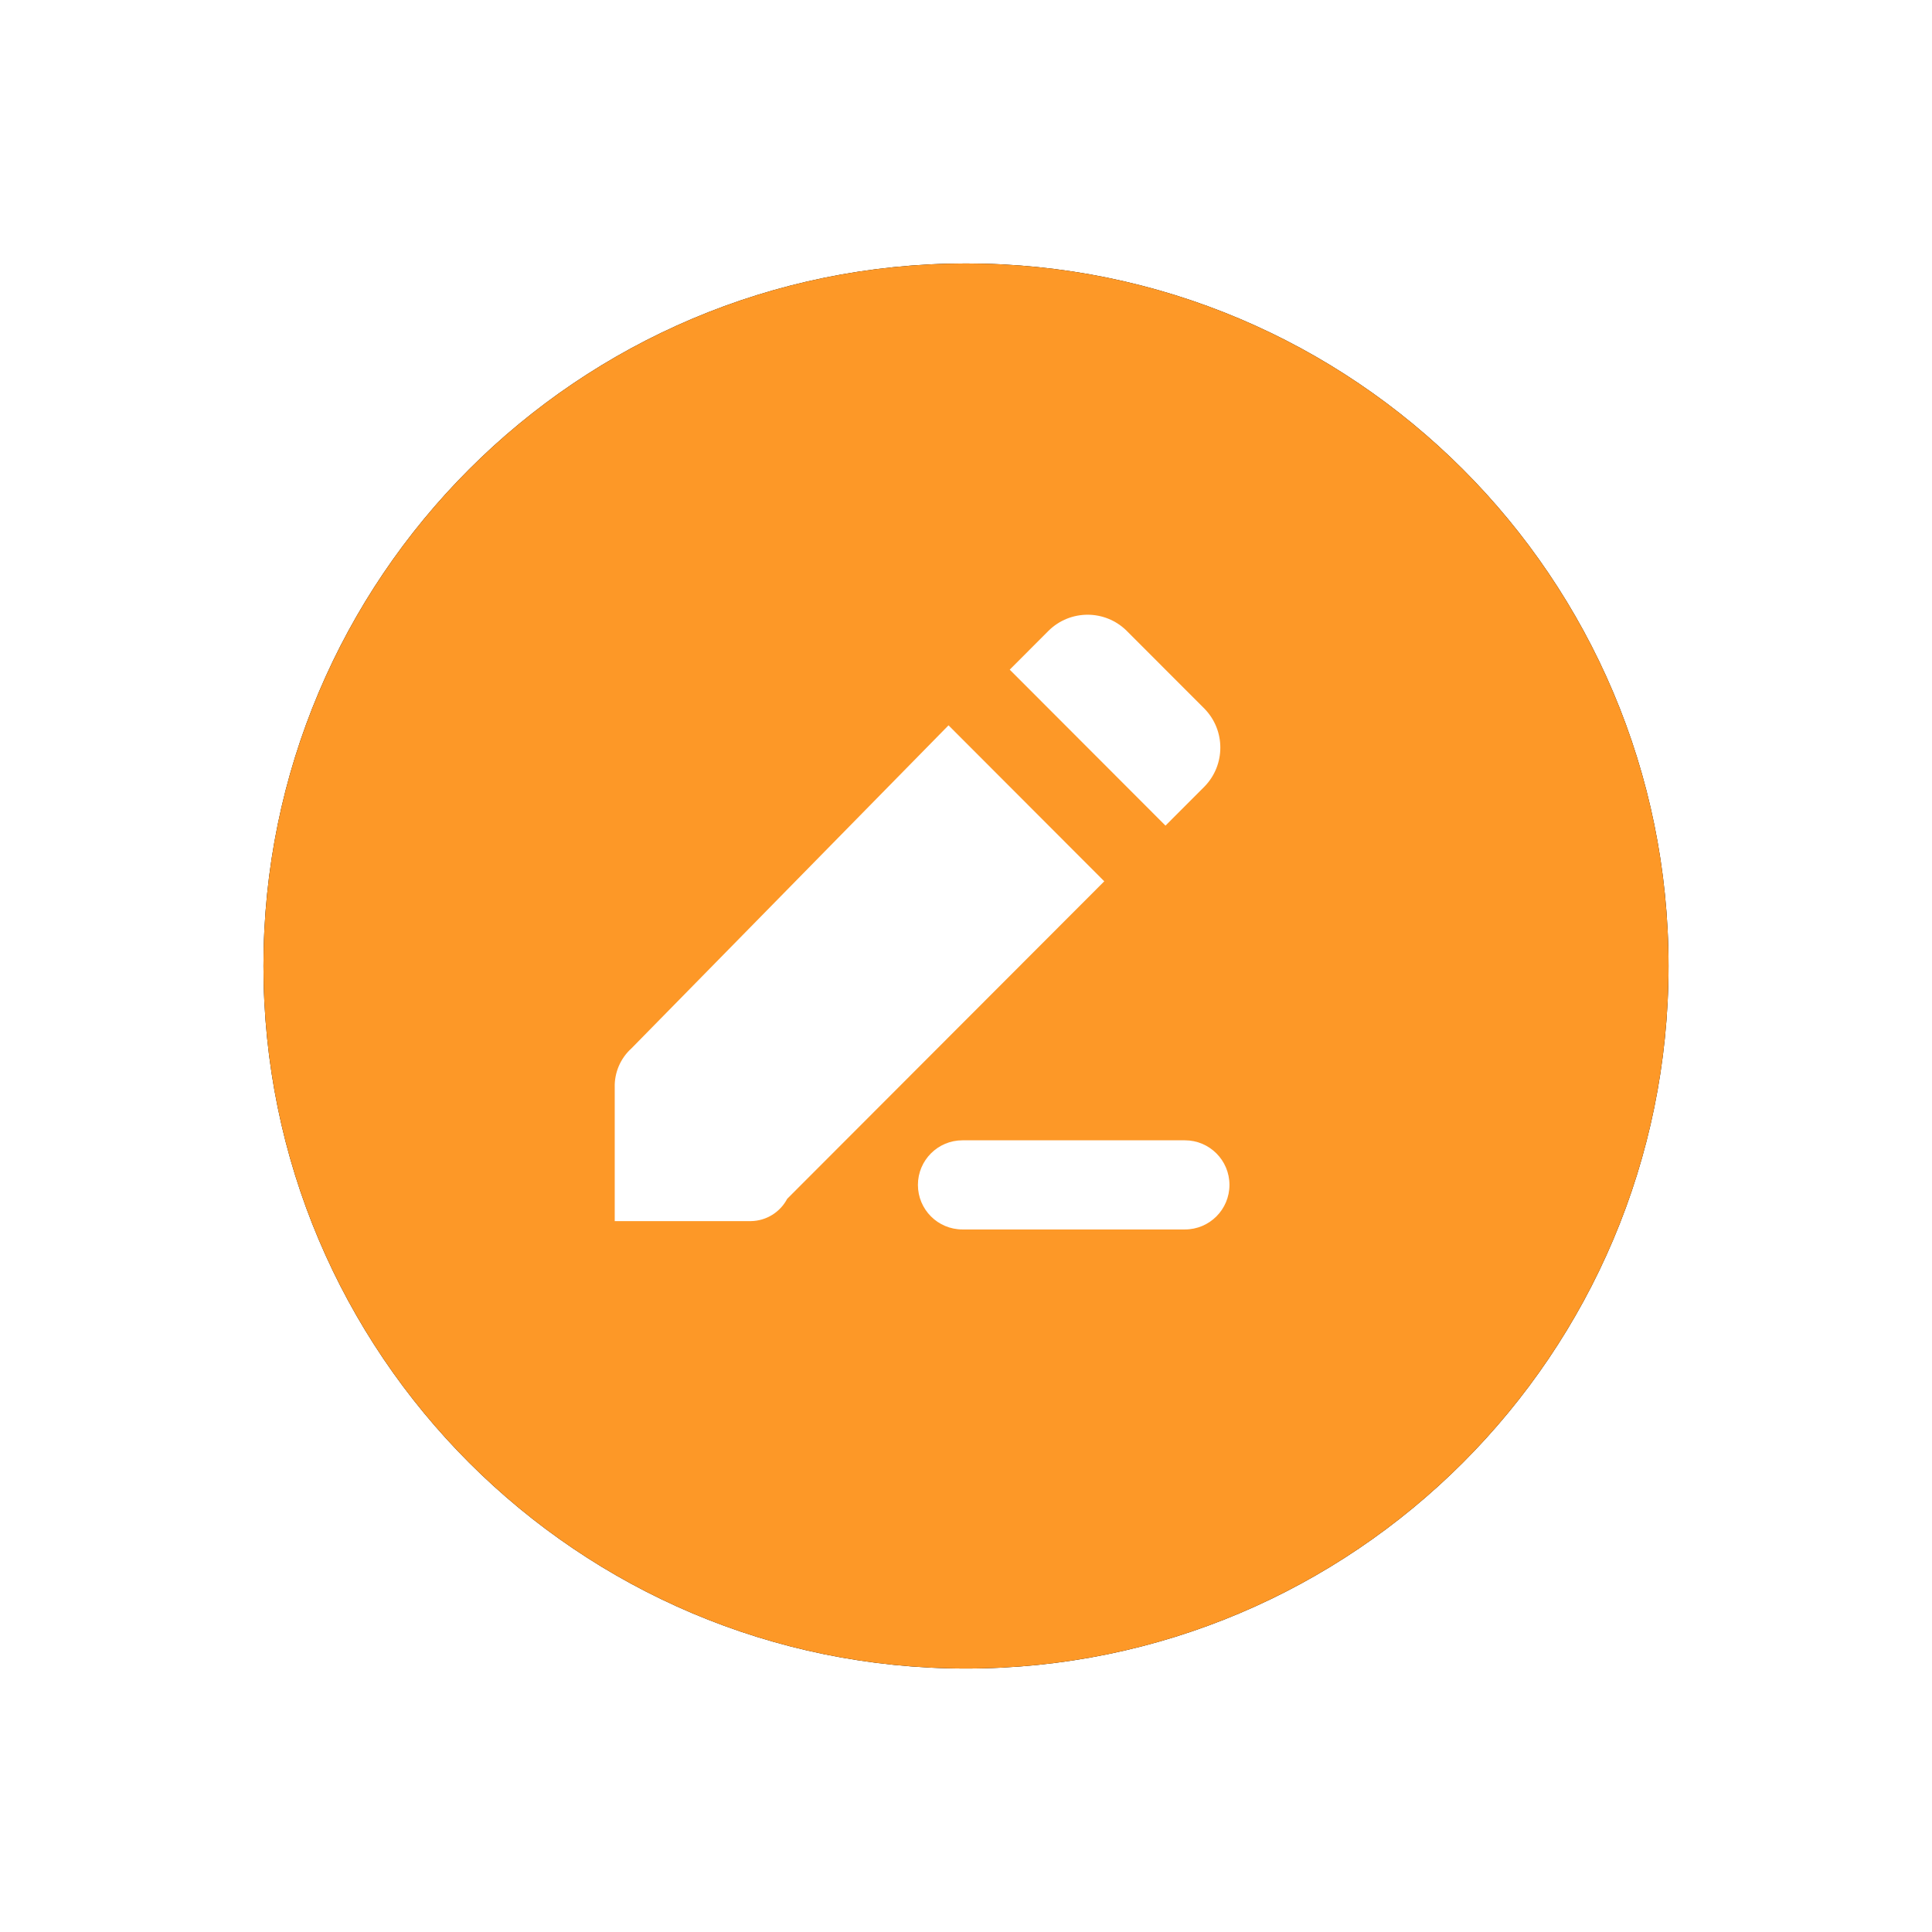 <?xml version="1.0" encoding="UTF-8"?>
<svg width="44px" height="44px" viewBox="0 0 44 44" version="1.1" xmlns="http://www.w3.org/2000/svg" xmlns:xlink="http://www.w3.org/1999/xlink">
    <title>edit</title>
    <defs>
        <path d="M16,32 C24.837,32 32,24.837 32,16 C32,7.163 24.837,0 16,0 C7.163,0 0,7.163 0,16 C0,24.837 7.163,32 16,32 Z" id="path-1"></path>
        <filter x="-28.1%" y="-28.1%" width="156.2%" height="156.2%" filterUnits="objectBoundingBox" id="filter-2">
            <feOffset dx="0" dy="0" in="SourceAlpha" result="shadowOffsetOuter1"></feOffset>
            <feGaussianBlur stdDeviation="3" in="shadowOffsetOuter1" result="shadowBlurOuter1"></feGaussianBlur>
            <feColorMatrix values="0 0 0 0 0.714   0 0 0 0 0.714   0 0 0 0 0.714  0 0 0 0.695 0" type="matrix" in="shadowBlurOuter1"></feColorMatrix>
        </filter>
    </defs>
    <g id="------2.1（0202）" stroke="none" stroke-width="1" fill="none" fill-rule="evenodd">
        <g id="5.1.2数据任务拖拽界面（操作说明）" transform="translate(-1000, -269)" fill-rule="nonzero">
            <g id="编组-3备份-3" transform="translate(982, 261)">
                <g id="edit" transform="translate(24, 14)">
                    <g id="路径">
                        <use fill="black" fill-opacity="1" filter="url(#filter-2)" xlink:href="#path-1"></use>
                        <use fill="#FD9827" xlink:href="#path-1"></use>
                    </g>
                    <g id="重新编辑" transform="translate(8, 8)" fill="#FFFFFF">
                        <path d="M12.986,11.97 L12.986,11.97 C13.546,11.97 14,12.425 14,12.985 C14,13.546 13.546,14 12.986,14 C12.986,14 12.986,14 12.986,14 L7.919,14 L7.919,14 C7.359,14 6.905,13.546 6.905,12.985 C6.905,12.425 7.359,11.97 7.919,11.97 C7.919,11.97 7.919,11.97 7.919,11.97 L12.986,11.97 L12.986,11.97 Z M7.602,2.519 L11.149,6.071 L3.928,13.302 L3.928,13.302 C3.766,13.609 3.451,13.804 3.104,13.81 L0,13.81 L0,10.765 L0,10.765 C-0.009,10.428 0.13,10.103 0.38,9.877 L7.602,2.519 L7.602,2.519 Z M11.656,0.363 L13.43,2.139 L13.43,2.139 C13.913,2.632 13.913,3.421 13.43,3.915 L12.543,4.803 L8.996,1.251 L9.882,0.363 L9.882,0.363 C10.375,-0.121 11.164,-0.121 11.656,0.363 L11.656,0.363 Z" id="形状"></path>
                    </g>
                </g>
            </g>
        </g>
    </g>
</svg>